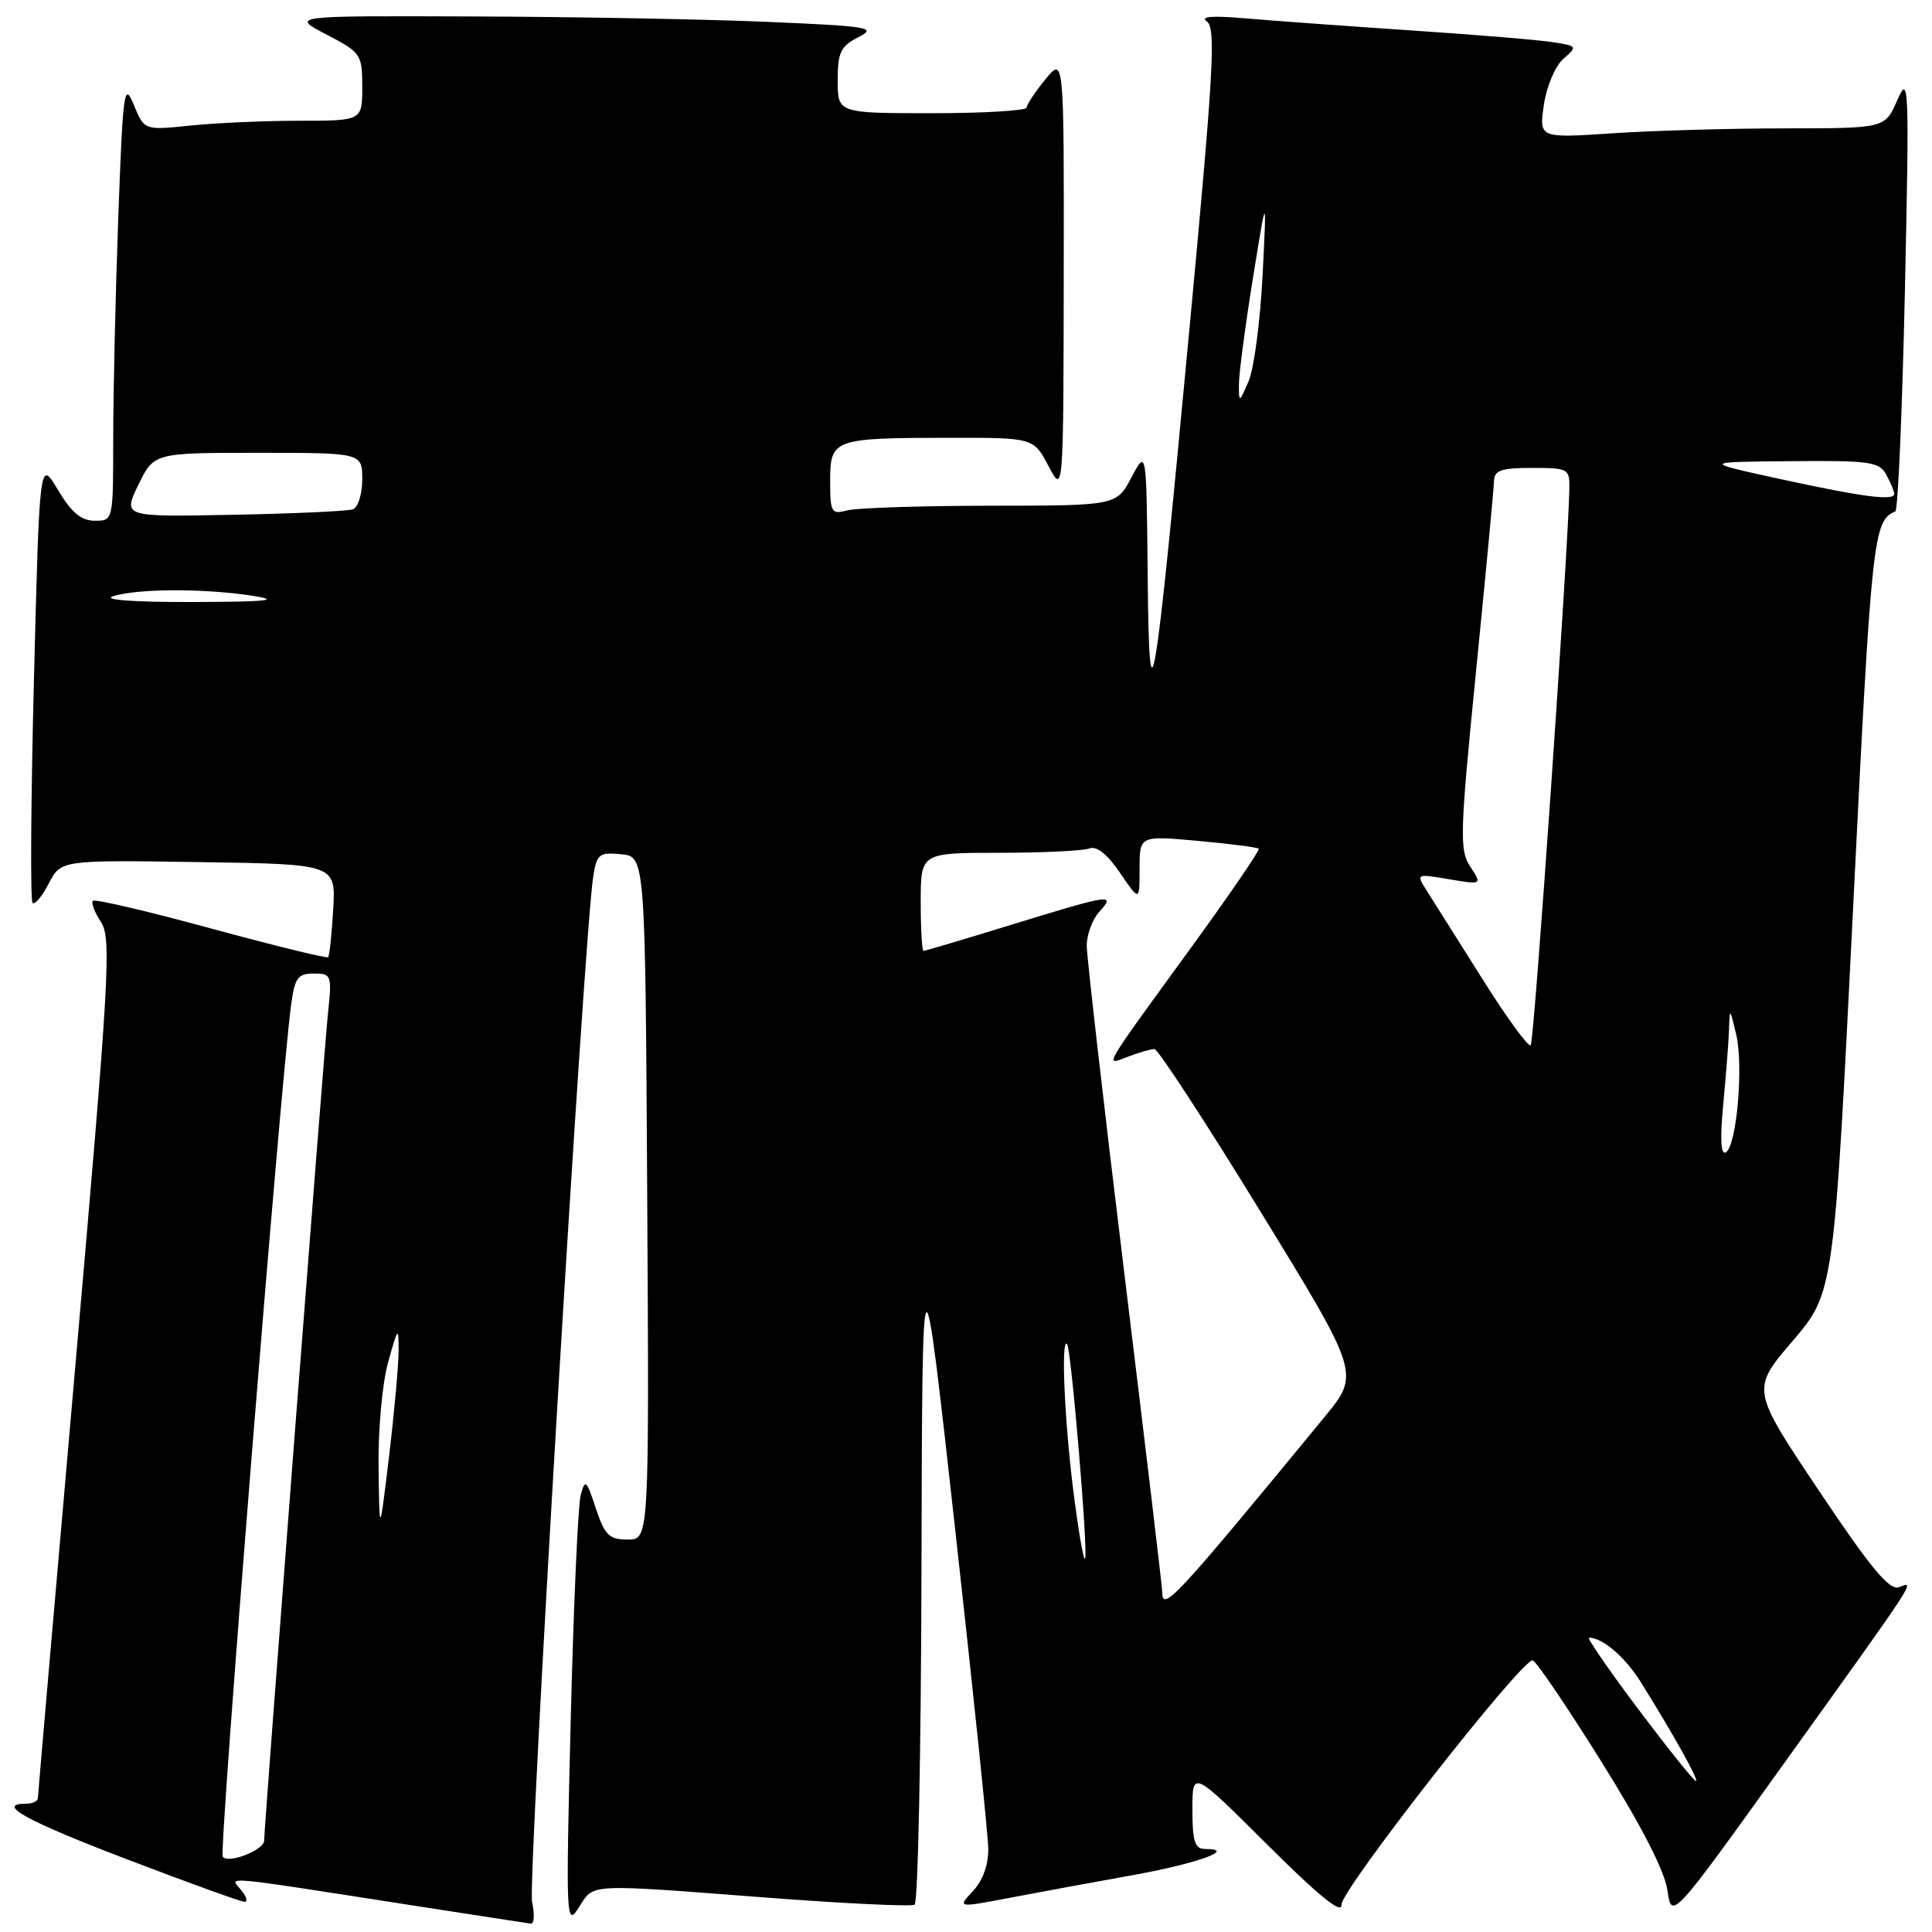 <?xml version="1.0" encoding="UTF-8" standalone="no"?>
<!DOCTYPE svg PUBLIC "-//W3C//DTD SVG 1.1//EN" "http://www.w3.org/Graphics/SVG/1.1/DTD/svg11.dtd" >
<svg xmlns="http://www.w3.org/2000/svg" xmlns:xlink="http://www.w3.org/1999/xlink" version="1.1" viewBox="0 0 256 256">
 <g >
 <path fill="currentColor"
d=" M 70.50 252.00 C 69.90 249.29 77.37 124.16 78.60 116.19 C 79.07 113.16 79.38 112.91 82.31 113.19 C 85.50 113.50 85.50 113.50 85.76 158.75 C 86.02 204.00 86.02 204.00 83.17 204.00 C 80.72 204.00 80.13 203.43 78.95 199.86 C 77.70 196.06 77.53 195.92 76.94 198.13 C 76.59 199.46 75.99 212.91 75.62 228.02 C 74.97 254.48 75.01 255.40 76.70 252.75 C 78.76 249.53 77.46 249.60 101.94 251.47 C 112.09 252.24 120.75 252.65 121.19 252.38 C 121.64 252.11 122.05 232.00 122.10 207.69 C 122.21 163.50 122.21 163.50 126.55 202.50 C 128.94 223.95 130.92 243.05 130.95 244.94 C 130.98 247.09 130.23 249.19 128.92 250.58 C 126.84 252.80 126.84 252.80 133.91 251.45 C 137.80 250.71 145.15 249.35 150.24 248.44 C 158.70 246.91 163.96 245.00 159.70 245.00 C 158.32 245.00 158.00 244.03 158.00 239.77 C 158.00 234.54 158.00 234.54 167.95 244.45 C 174.74 251.22 177.86 253.74 177.75 252.39 C 177.61 250.53 201.49 220.00 203.08 220.00 C 203.47 220.00 207.52 225.96 212.08 233.25 C 217.47 241.86 220.57 247.89 220.94 250.46 C 221.50 254.42 221.50 254.42 236.50 233.51 C 254.32 208.67 253.79 209.48 251.64 210.31 C 250.37 210.79 247.93 207.85 241.02 197.53 C 232.04 184.11 232.04 184.11 237.53 177.69 C 243.01 171.26 243.01 171.26 245.54 120.42 C 247.99 71.01 248.21 68.98 251.14 67.77 C 251.49 67.62 252.06 54.45 252.41 38.50 C 253.00 11.17 252.94 9.72 251.41 13.25 C 249.79 17.00 249.79 17.00 236.64 17.01 C 229.41 17.01 219.10 17.30 213.71 17.66 C 203.93 18.31 203.93 18.31 204.57 13.90 C 204.93 11.45 206.07 8.75 207.15 7.80 C 209.04 6.15 209.00 6.09 205.79 5.59 C 203.98 5.30 195.53 4.60 187.00 4.03 C 178.47 3.46 168.57 2.74 165.00 2.43 C 160.60 2.05 158.96 2.18 159.92 2.85 C 161.14 3.69 160.80 9.57 157.60 43.66 C 152.89 93.85 152.27 97.48 152.07 76.00 C 151.91 59.50 151.91 59.50 149.93 63.25 C 147.95 67.00 147.95 67.00 131.23 67.01 C 122.03 67.02 113.49 67.30 112.25 67.63 C 110.16 68.19 110.00 67.91 110.00 63.73 C 110.00 58.17 110.39 58.03 125.73 58.01 C 136.95 58.00 136.95 58.00 138.93 61.75 C 140.91 65.50 140.91 65.50 140.95 36.50 C 140.99 7.50 140.99 7.50 138.53 10.50 C 137.18 12.15 136.06 13.84 136.04 14.25 C 136.02 14.66 130.38 15.00 123.50 15.00 C 111.00 15.00 111.00 15.00 111.00 10.66 C 111.00 6.93 111.39 6.12 113.75 4.92 C 116.26 3.65 115.21 3.47 101.50 2.89 C 93.25 2.54 75.70 2.22 62.50 2.18 C 38.50 2.09 38.50 2.09 43.25 4.57 C 47.84 6.96 48.00 7.19 48.00 11.52 C 48.00 16.00 48.00 16.00 39.65 16.00 C 35.05 16.00 28.55 16.29 25.21 16.64 C 19.12 17.27 19.12 17.27 17.73 13.89 C 16.45 10.76 16.29 11.90 15.67 28.91 C 15.30 39.04 15.00 52.20 15.00 58.16 C 15.00 68.99 15.00 69.00 12.56 69.00 C 10.76 69.00 9.47 67.92 7.68 64.92 C 5.24 60.83 5.24 60.83 4.50 89.96 C 4.09 105.98 4.01 119.34 4.31 119.64 C 4.61 119.94 5.58 118.78 6.46 117.07 C 8.07 113.96 8.07 113.96 26.29 114.23 C 44.50 114.50 44.50 114.50 44.15 120.50 C 43.96 123.80 43.66 126.65 43.48 126.83 C 43.31 127.02 36.33 125.30 27.97 123.03 C 19.62 120.75 12.57 119.10 12.31 119.36 C 12.05 119.61 12.53 120.89 13.38 122.18 C 14.79 124.33 14.50 129.44 9.98 181.02 C 7.26 212.08 5.03 237.84 5.02 238.25 C 5.01 238.66 4.33 239.00 3.50 239.00 C -0.65 239.00 3.38 241.23 16.78 246.35 C 24.91 249.46 31.94 252.00 32.41 252.00 C 32.87 252.00 32.65 251.28 31.92 250.41 C 30.42 248.60 28.77 248.45 54.50 252.45 C 62.75 253.73 69.87 254.83 70.33 254.89 C 70.79 254.95 70.86 253.65 70.50 252.00 Z  M 29.51 246.01 C 29.01 245.21 37.12 144.18 38.56 133.25 C 39.05 129.56 39.45 129.00 41.57 129.00 C 43.93 129.00 44.00 129.20 43.46 134.25 C 42.95 139.06 35.00 242.12 35.00 243.90 C 35.00 245.16 30.14 247.03 29.51 246.01 Z  M 217.10 226.50 C 213.18 221.28 210.23 217.00 210.55 217.00 C 212.33 217.00 215.31 219.54 217.35 222.79 C 221.74 229.81 225.19 236.00 224.72 236.00 C 224.46 236.00 221.03 231.72 217.10 226.50 Z  M 154.00 210.92 C 154.00 210.33 151.75 191.42 149.00 168.90 C 146.25 146.38 144.00 126.76 144.00 125.31 C 144.00 123.85 144.74 121.83 145.65 120.83 C 147.88 118.37 147.27 118.46 134.12 122.50 C 127.86 124.43 122.58 126.00 122.37 126.00 C 122.17 126.00 122.00 123.08 122.00 119.50 C 122.00 113.00 122.00 113.00 132.42 113.00 C 138.15 113.00 143.51 112.74 144.33 112.43 C 145.31 112.05 146.72 113.17 148.41 115.66 C 151.00 119.46 151.00 119.46 151.00 115.09 C 151.00 110.72 151.00 110.72 158.73 111.42 C 162.98 111.81 166.61 112.27 166.79 112.46 C 166.97 112.64 162.91 118.57 157.77 125.64 C 145.80 142.10 146.31 141.21 149.51 140.00 C 150.95 139.45 152.51 139.00 152.97 139.00 C 153.43 139.00 159.75 148.68 167.01 160.52 C 180.21 182.04 180.21 182.04 175.50 187.77 C 155.56 212.01 154.00 213.69 154.00 210.92 Z  M 142.18 197.22 C 141.03 187.87 140.58 177.22 141.39 178.08 C 141.94 178.68 144.24 206.10 143.77 206.56 C 143.56 206.77 142.85 202.57 142.18 197.22 Z  M 50.16 194.50 C 50.09 189.48 50.65 183.29 51.43 180.50 C 52.73 175.82 52.82 175.72 52.82 179.00 C 52.81 180.93 52.24 187.22 51.55 193.00 C 50.28 203.50 50.28 203.50 50.16 194.50 Z  M 228.33 146.41 C 228.69 142.61 229.04 138.15 229.10 136.50 C 229.20 133.50 229.20 133.50 230.04 137.00 C 231.05 141.17 230.13 151.80 228.69 152.69 C 228.02 153.10 227.90 150.98 228.33 146.41 Z  M 196.46 129.77 C 193.25 124.67 189.95 119.43 189.12 118.13 C 187.61 115.76 187.61 115.76 192.00 116.50 C 196.39 117.24 196.39 117.24 194.82 114.84 C 193.37 112.64 193.44 110.46 195.58 88.97 C 196.87 76.06 197.94 64.71 197.96 63.75 C 197.99 62.32 198.92 62.00 203.00 62.00 C 207.80 62.00 208.00 62.11 207.95 64.75 C 207.79 73.18 203.29 138.04 202.83 138.50 C 202.53 138.80 199.66 134.87 196.46 129.77 Z  M 15.00 79.00 C 18.20 77.98 27.08 77.95 33.50 78.95 C 37.31 79.55 35.41 79.74 25.50 79.77 C 17.63 79.79 13.49 79.48 15.00 79.00 Z  M 18.33 64.25 C 20.40 60.00 20.40 60.00 34.20 60.00 C 48.00 60.00 48.00 60.00 48.00 63.53 C 48.00 65.47 47.44 67.26 46.75 67.49 C 46.06 67.73 38.92 68.06 30.88 68.21 C 16.27 68.50 16.27 68.50 18.33 64.25 Z  M 236.00 63.50 C 225.50 61.21 225.50 61.21 237.21 61.11 C 247.83 61.01 249.03 61.18 249.96 62.93 C 250.53 64.00 251.00 65.12 251.00 65.43 C 251.00 66.40 246.89 65.87 236.00 63.50 Z  M 164.16 51.00 C 164.15 49.62 164.98 43.33 166.00 37.00 C 167.85 25.50 167.85 25.50 167.30 36.50 C 166.99 42.55 166.16 48.85 165.45 50.50 C 164.21 53.39 164.16 53.41 164.16 51.00 Z "/>
</g>
</svg>